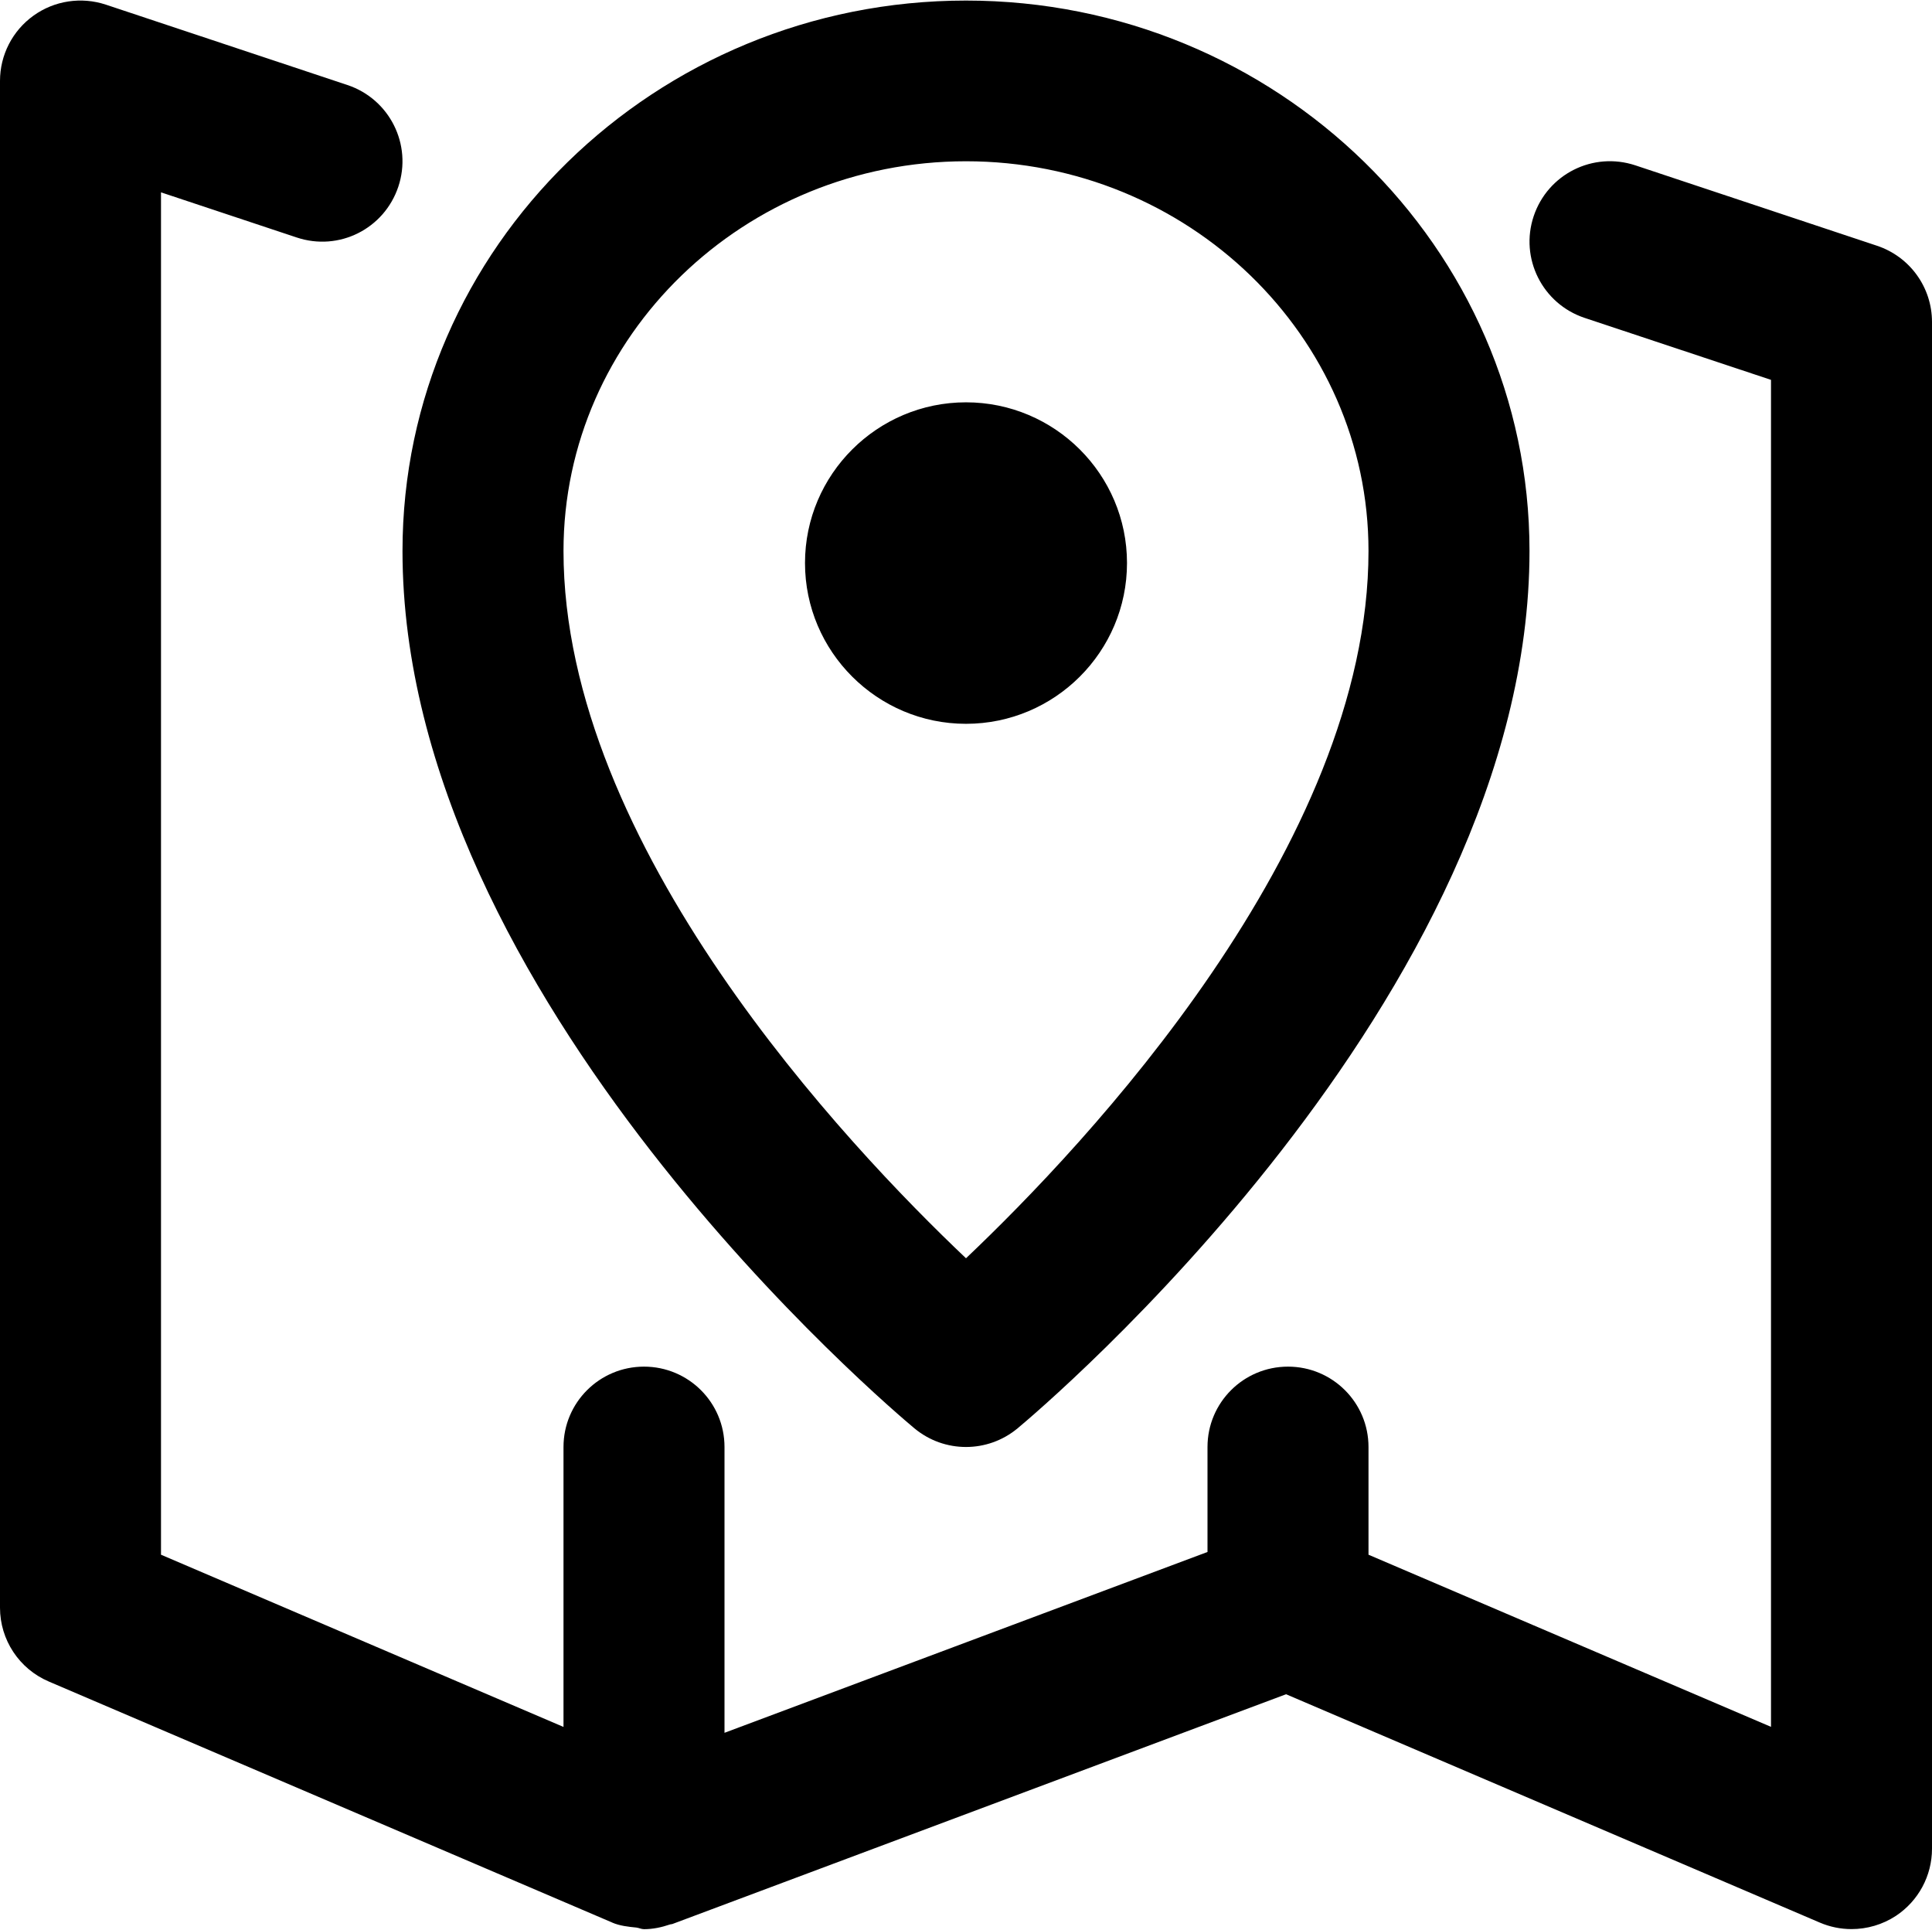 <svg xmlns="http://www.w3.org/2000/svg" xmlns:xlink="http://www.w3.org/1999/xlink" preserveAspectRatio="xMidYMid" width="48" height="47.94" viewBox="0 0 24 23.97">
  <defs>
    <style>
      .cls-1 {
        fill: #000;
        fill-rule: evenodd;
      }
    </style>
  </defs>
  <path d="M23.551,23.796 C23.385,23.905 23.192,23.960 23.000,23.960 C22.866,23.960 22.732,23.933 22.606,23.879 L15.976,21.043 L8.352,23.897 C8.341,23.901 8.331,23.899 8.321,23.903 C8.218,23.938 8.111,23.961 8.000,23.961 C7.967,23.961 7.938,23.945 7.906,23.941 C7.802,23.931 7.699,23.919 7.607,23.880 C7.607,23.879 7.607,23.879 7.606,23.879 L0.606,20.885 C0.238,20.728 0.000,20.367 0.000,19.968 L0.000,1.005 C0.000,0.684 0.154,0.383 0.415,0.195 C0.676,0.007 1.011,-0.043 1.316,0.058 L4.316,1.056 C4.840,1.231 5.123,1.796 4.948,2.319 C4.773,2.841 4.212,3.126 3.684,2.949 L2.000,2.389 L2.000,19.310 L7.000,21.449 L7.000,17.972 C7.000,17.421 7.447,16.974 8.000,16.974 C8.553,16.974 9.000,17.421 9.000,17.972 L9.000,21.522 L15.000,19.276 L15.000,17.972 C15.000,17.421 15.447,16.974 16.000,16.974 C16.553,16.974 17.000,17.421 17.000,17.972 L17.000,19.310 L22.000,21.448 L22.000,4.718 L19.684,3.948 C19.160,3.773 18.877,3.208 19.052,2.685 C19.227,2.163 19.788,1.879 20.316,2.054 L23.316,3.052 C23.725,3.188 24.000,3.569 24.000,3.999 L24.000,22.962 C24.000,23.298 23.831,23.611 23.551,23.796 ZM12.640,17.741 C12.454,17.895 12.227,17.972 12.000,17.972 C11.772,17.972 11.546,17.895 11.360,17.741 C11.101,17.525 5.000,12.393 5.000,6.843 C5.000,3.074 8.141,0.007 12.000,0.007 C15.859,0.007 19.000,3.074 19.000,6.843 C19.000,12.393 12.899,17.525 12.640,17.741 ZM12.000,2.003 C9.243,2.003 7.000,4.174 7.000,6.843 C7.000,10.505 10.522,14.227 12.000,15.628 C13.477,14.227 17.000,10.505 17.000,6.843 C17.000,4.174 14.757,2.003 12.000,2.003 ZM10.000,6.993 C10.000,5.892 10.898,4.997 12.000,4.997 C13.103,4.997 14.000,5.892 14.000,6.993 C14.000,8.094 13.103,8.990 12.000,8.990 C10.898,8.990 10.000,8.094 10.000,6.993 Z" class="cls-1"/>
</svg>
